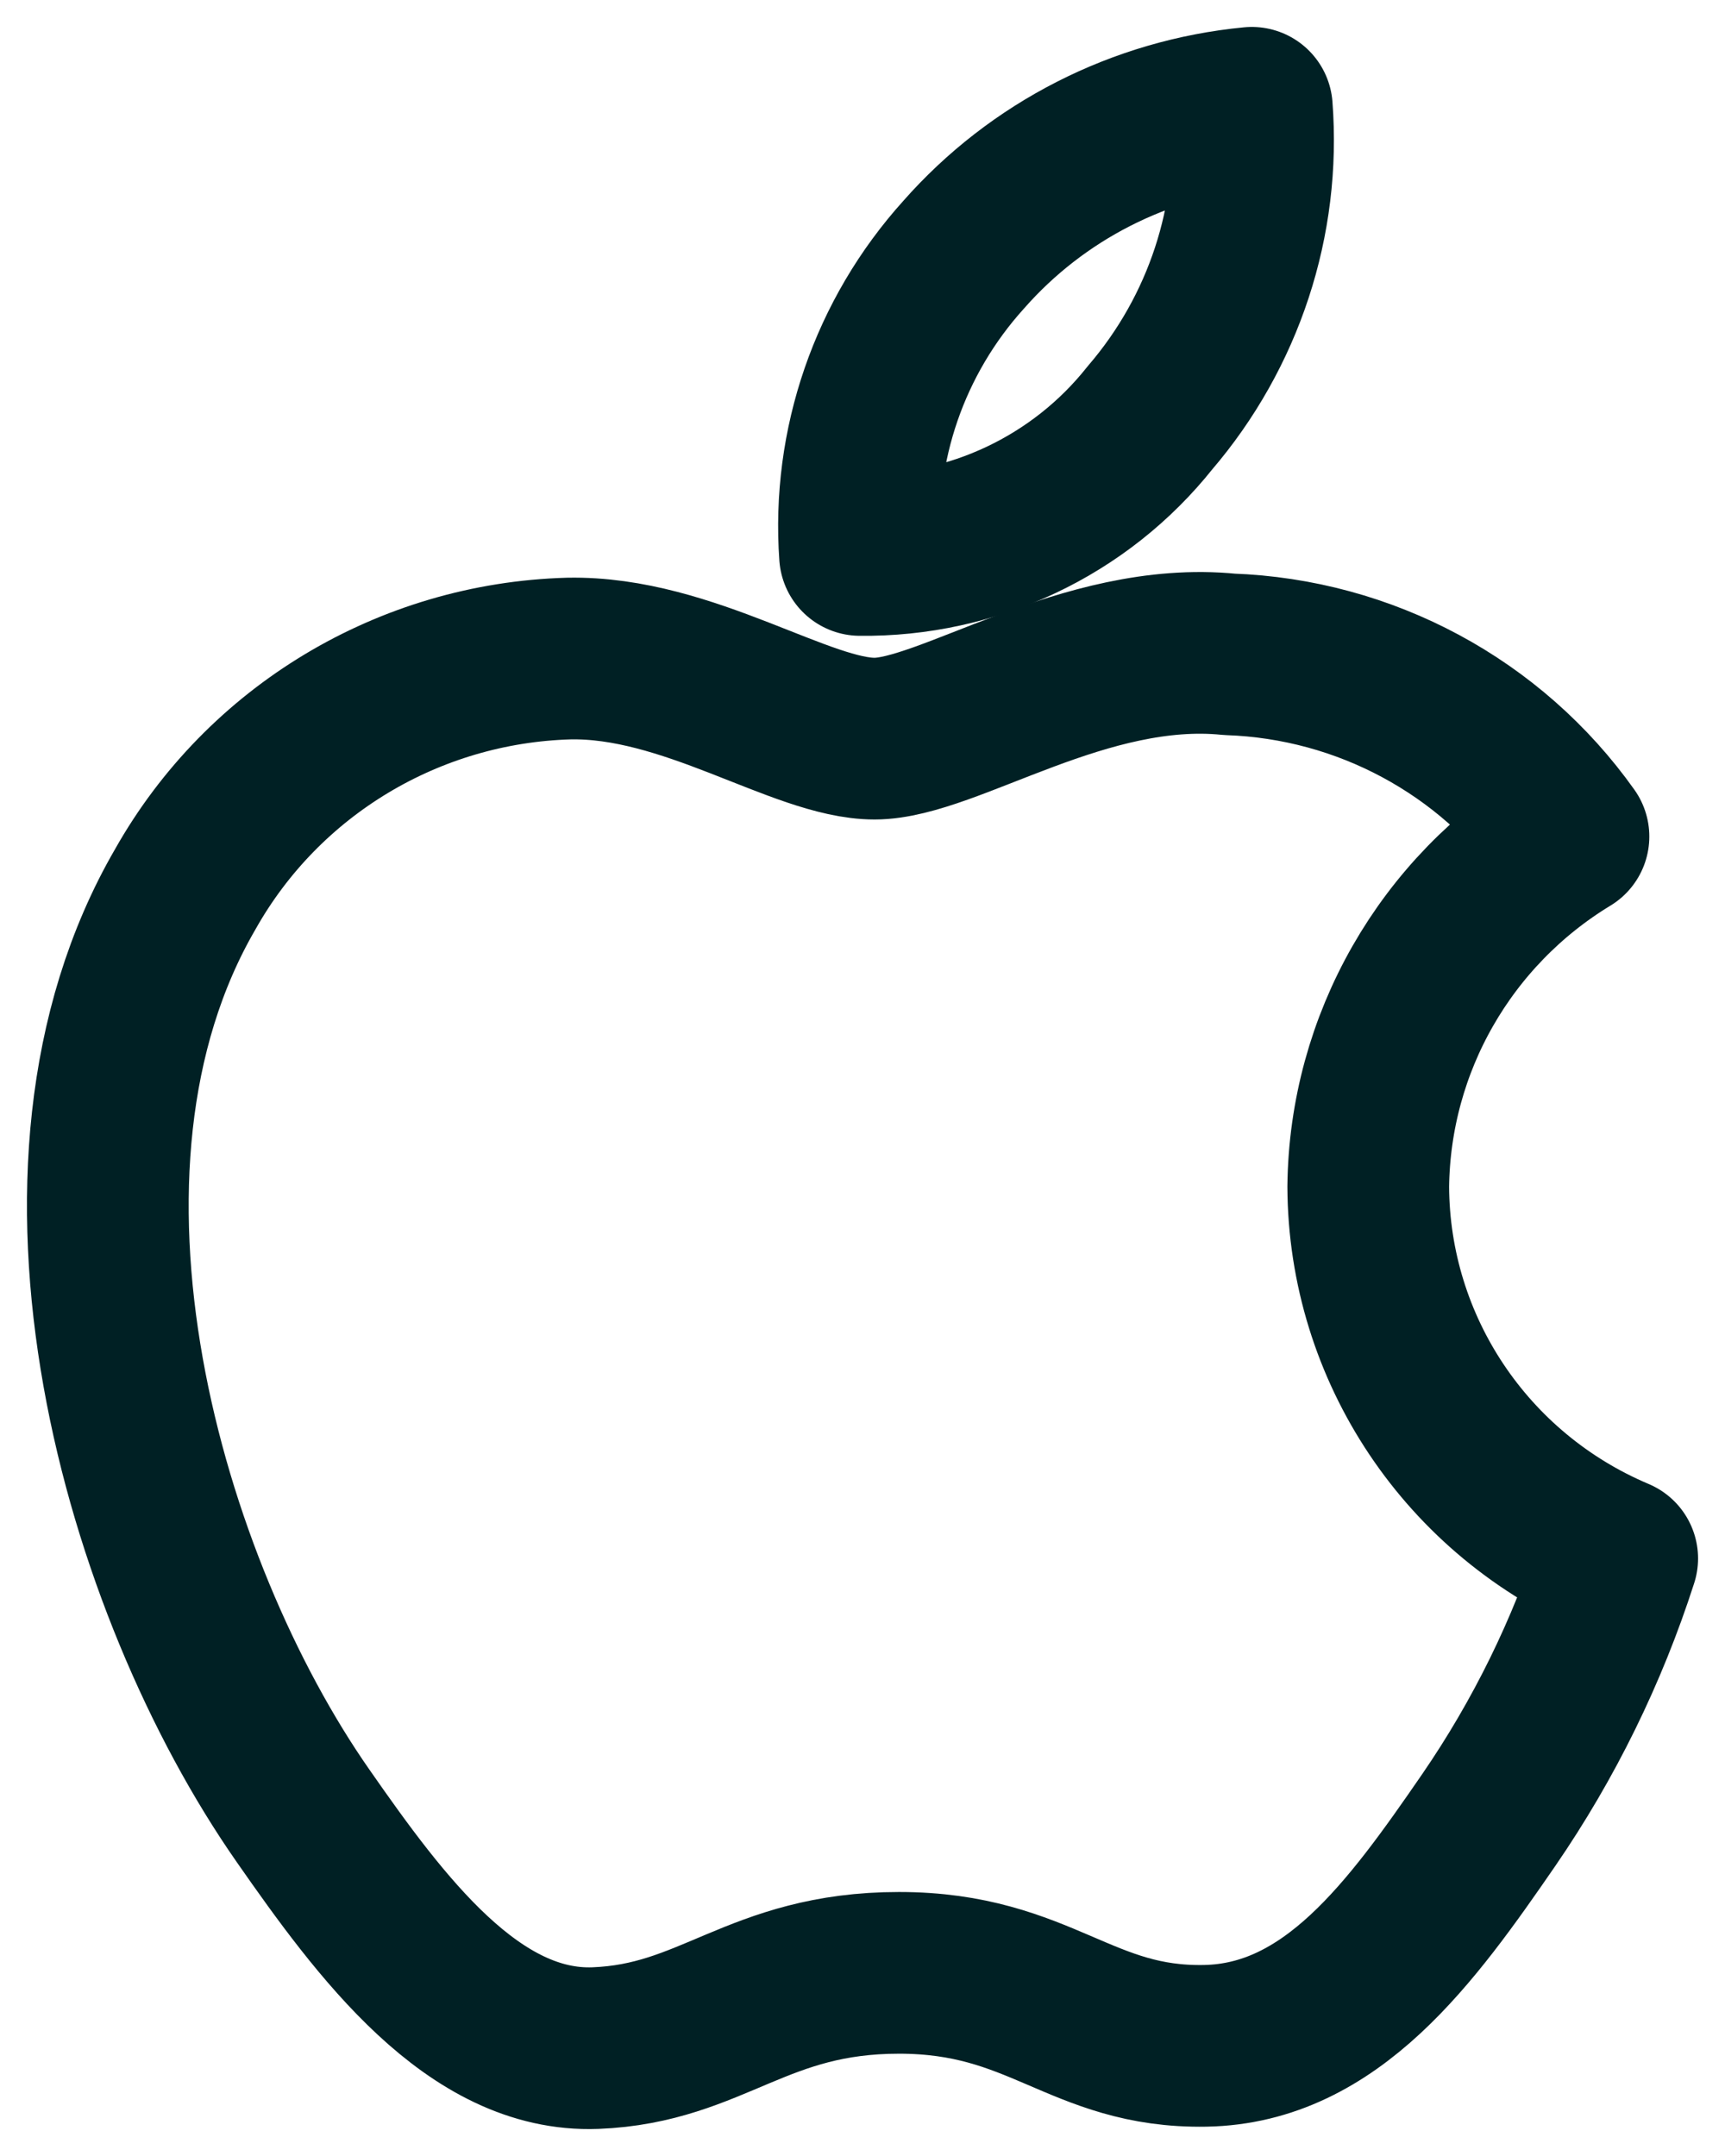 <svg width="16" height="20" viewBox="0 0 16 20" fill="none" xmlns="http://www.w3.org/2000/svg">
<path d="M12.691 11.007C12.706 9.68 13.407 8.453 14.548 7.76C13.824 6.74 12.66 6.114 11.403 6.07C10.062 5.935 8.792 6.852 8.112 6.852C7.432 6.852 6.386 6.087 5.276 6.109C3.794 6.151 2.443 6.963 1.719 8.248C0.204 10.857 1.332 14.725 2.81 16.843C3.531 17.878 4.393 19.042 5.523 18.999C6.612 18.957 7.021 18.301 8.339 18.301C9.657 18.301 10.024 18.999 11.179 18.978C12.35 18.957 13.093 17.923 13.809 16.883C14.322 16.136 14.723 15.319 15 14.457C13.605 13.868 12.697 12.512 12.691 11.007Z" stroke="#002024" stroke-width="1.5" stroke-linecap="round" stroke-linejoin="round"/>
<path d="M10.667 3.875C11.351 3.077 11.691 2.044 11.611 1C10.578 1.099 9.621 1.586 8.938 2.363C8.251 3.124 7.904 4.129 7.977 5.148C9.025 5.161 10.019 4.691 10.667 3.875Z" stroke="#002024" stroke-width="1.5" stroke-linecap="round" stroke-linejoin="round"/>
</svg>
